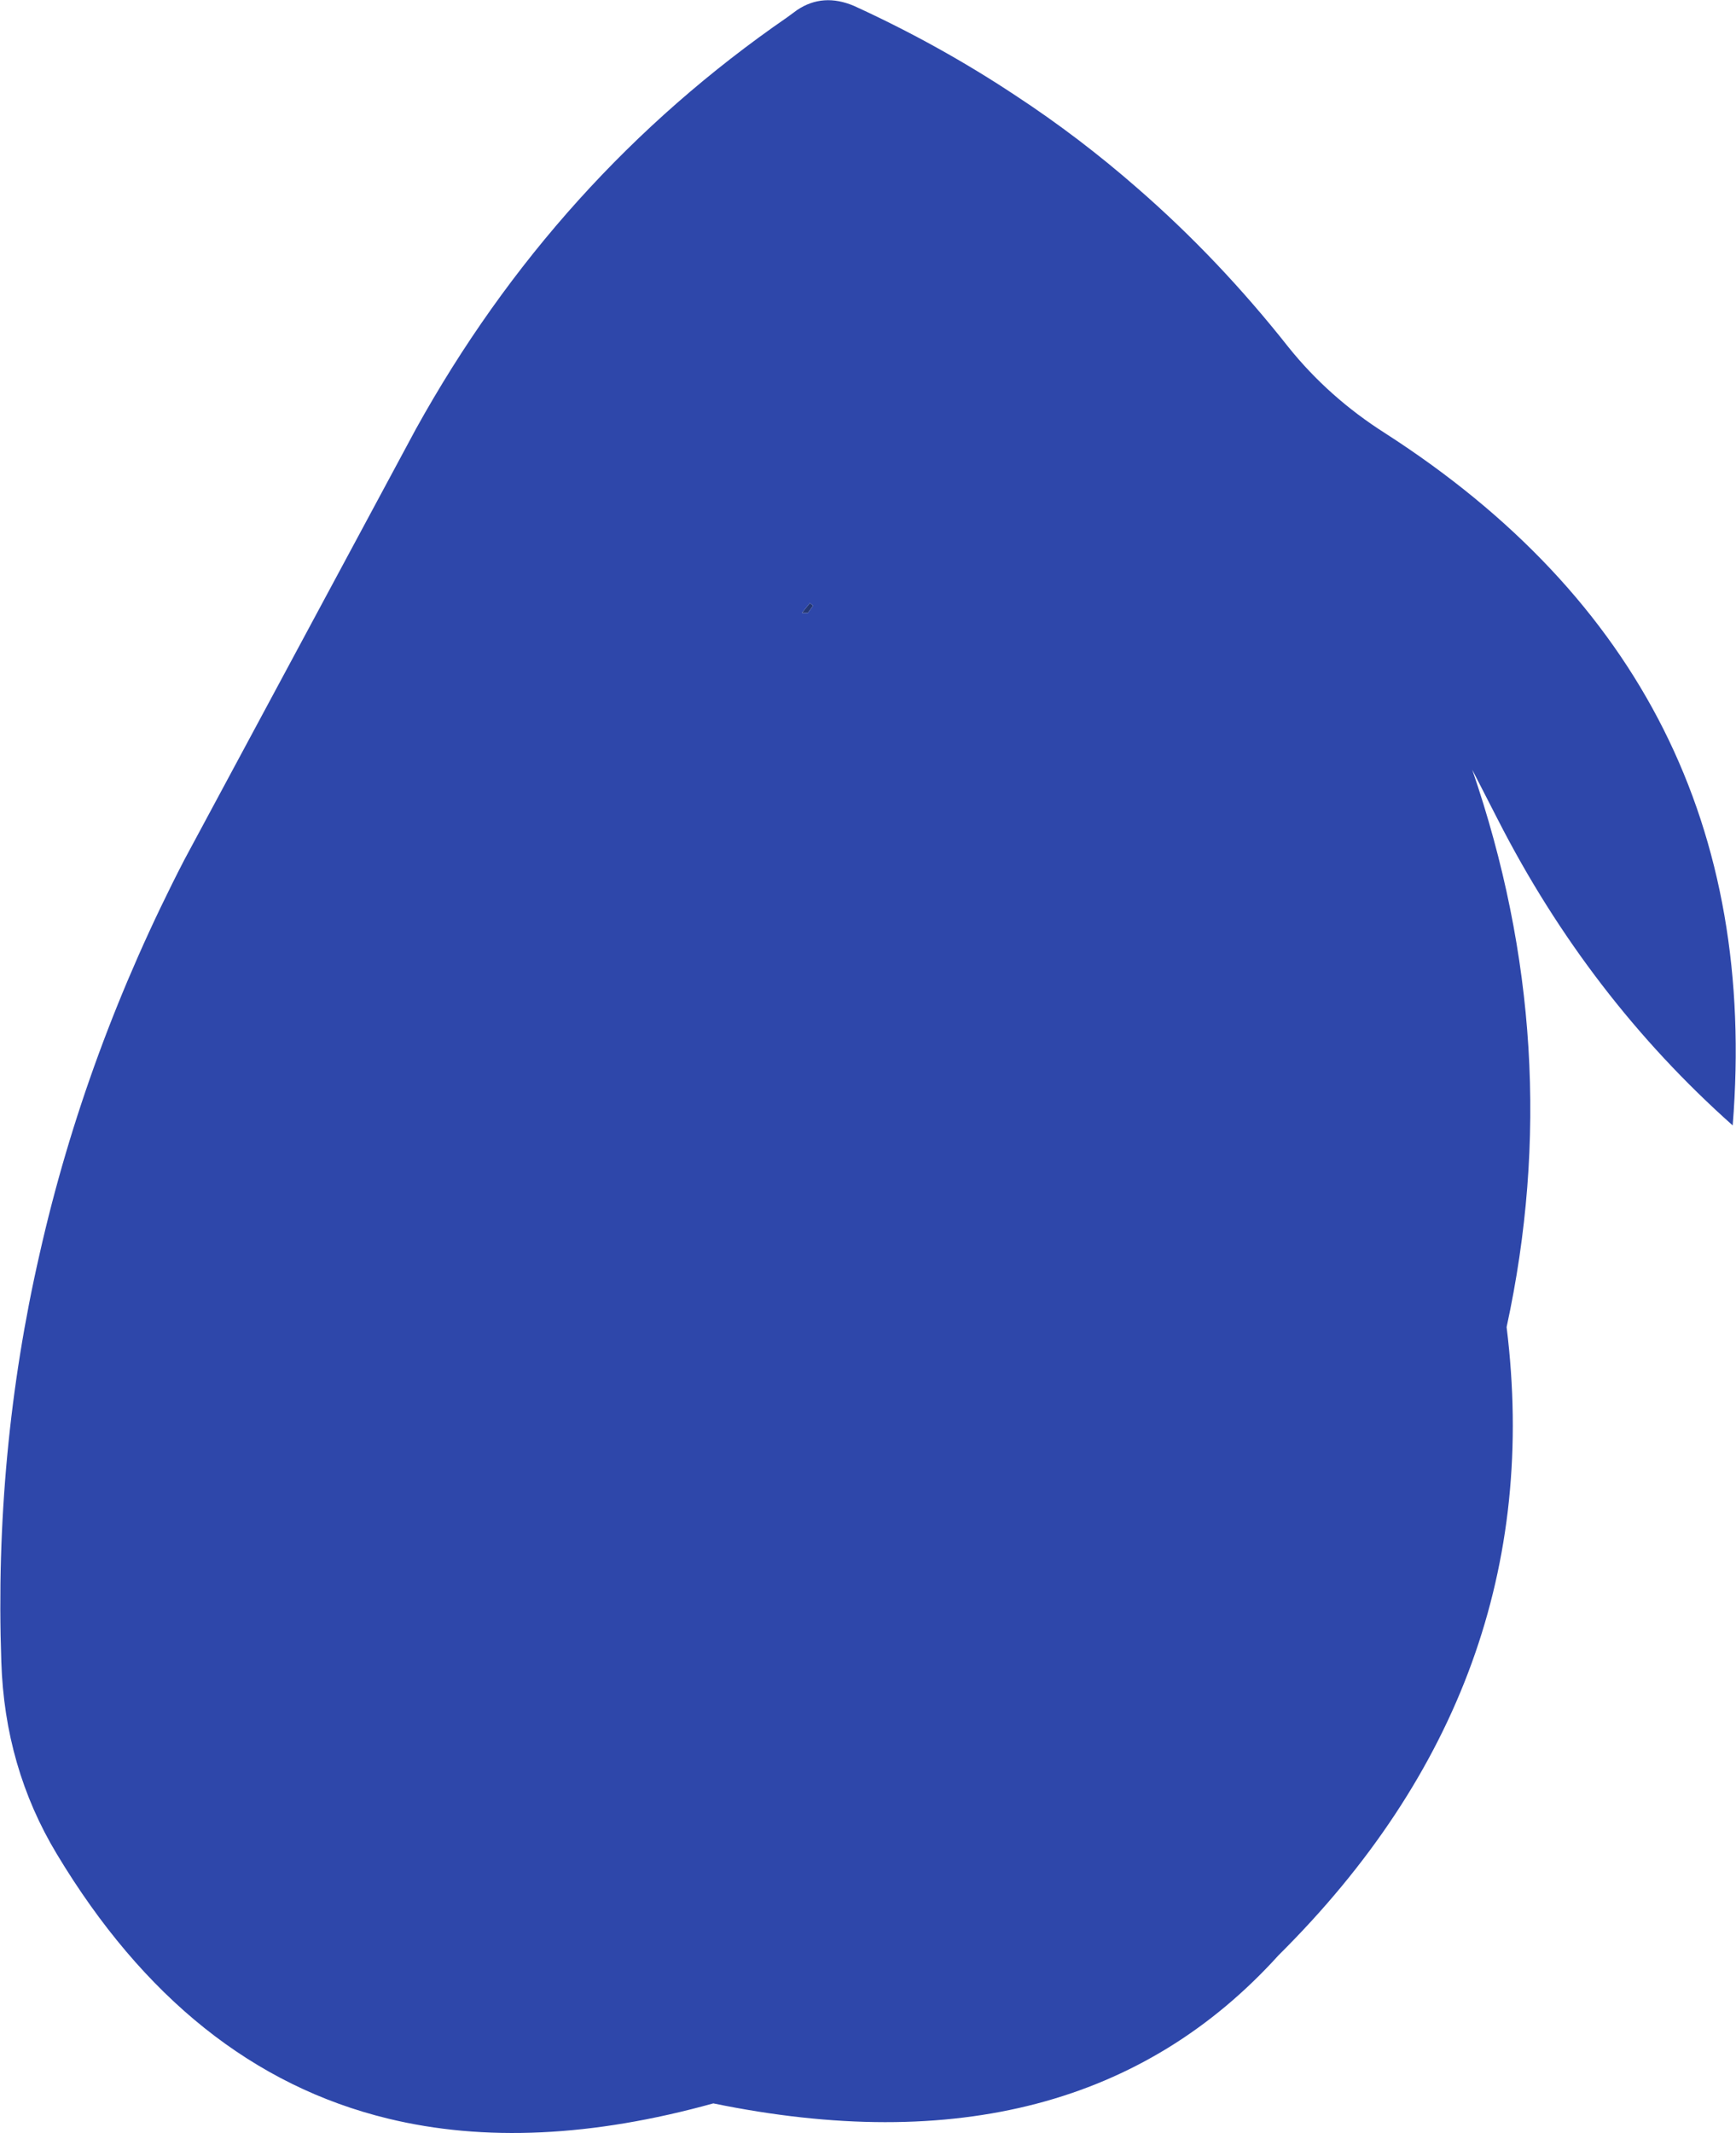 <?xml version="1.0" encoding="UTF-8" standalone="no"?>
<svg xmlns:ffdec="https://www.free-decompiler.com/flash" xmlns:xlink="http://www.w3.org/1999/xlink" ffdec:objectType="shape" height="161.3px" width="131.3px" xmlns="http://www.w3.org/2000/svg">
  <g transform="matrix(1.0, 0.0, 0.0, 1.0, 62.25, 81.8)">
    <path d="M-0.75 -36.0 L-1.15 -35.45 -1.6 -35.45 -1.0 -36.2 -0.75 -36.0" fill="#243773" fill-rule="evenodd" stroke="none"/>
    <path d="M35.2 -55.55 Q38.25 -51.75 42.5 -49.05 71.5 -30.4 68.8 3.3 57.9 -6.4 51.05 -19.8 L49.1 -23.6 Q56.3 -2.65 51.7 18.55 55.05 45.6 34.45 66.05 19.2 82.9 -8.3 77.25 -22.0 81.05 -32.9 78.4 -48.15 74.7 -57.95 58.4 -61.9 51.85 -62.15 43.85 -62.7 28.05 -59.25 13.0 -55.8 -2.3 -48.3 -16.8 L-30.8 -49.35 Q-20.25 -68.4 -2.7 -80.5 L-1.95 -81.05 Q0.0 -82.35 2.35 -81.35 8.8 -78.4 14.6 -74.55 19.4 -71.4 23.8 -67.55 29.95 -62.2 35.2 -55.55 M-0.75 -36.0 L-1.0 -36.2 -1.6 -35.45 -1.15 -35.45 -0.75 -36.0" fill="#2e47aa" fill-rule="evenodd" stroke="none"/>
  </g>
</svg>
